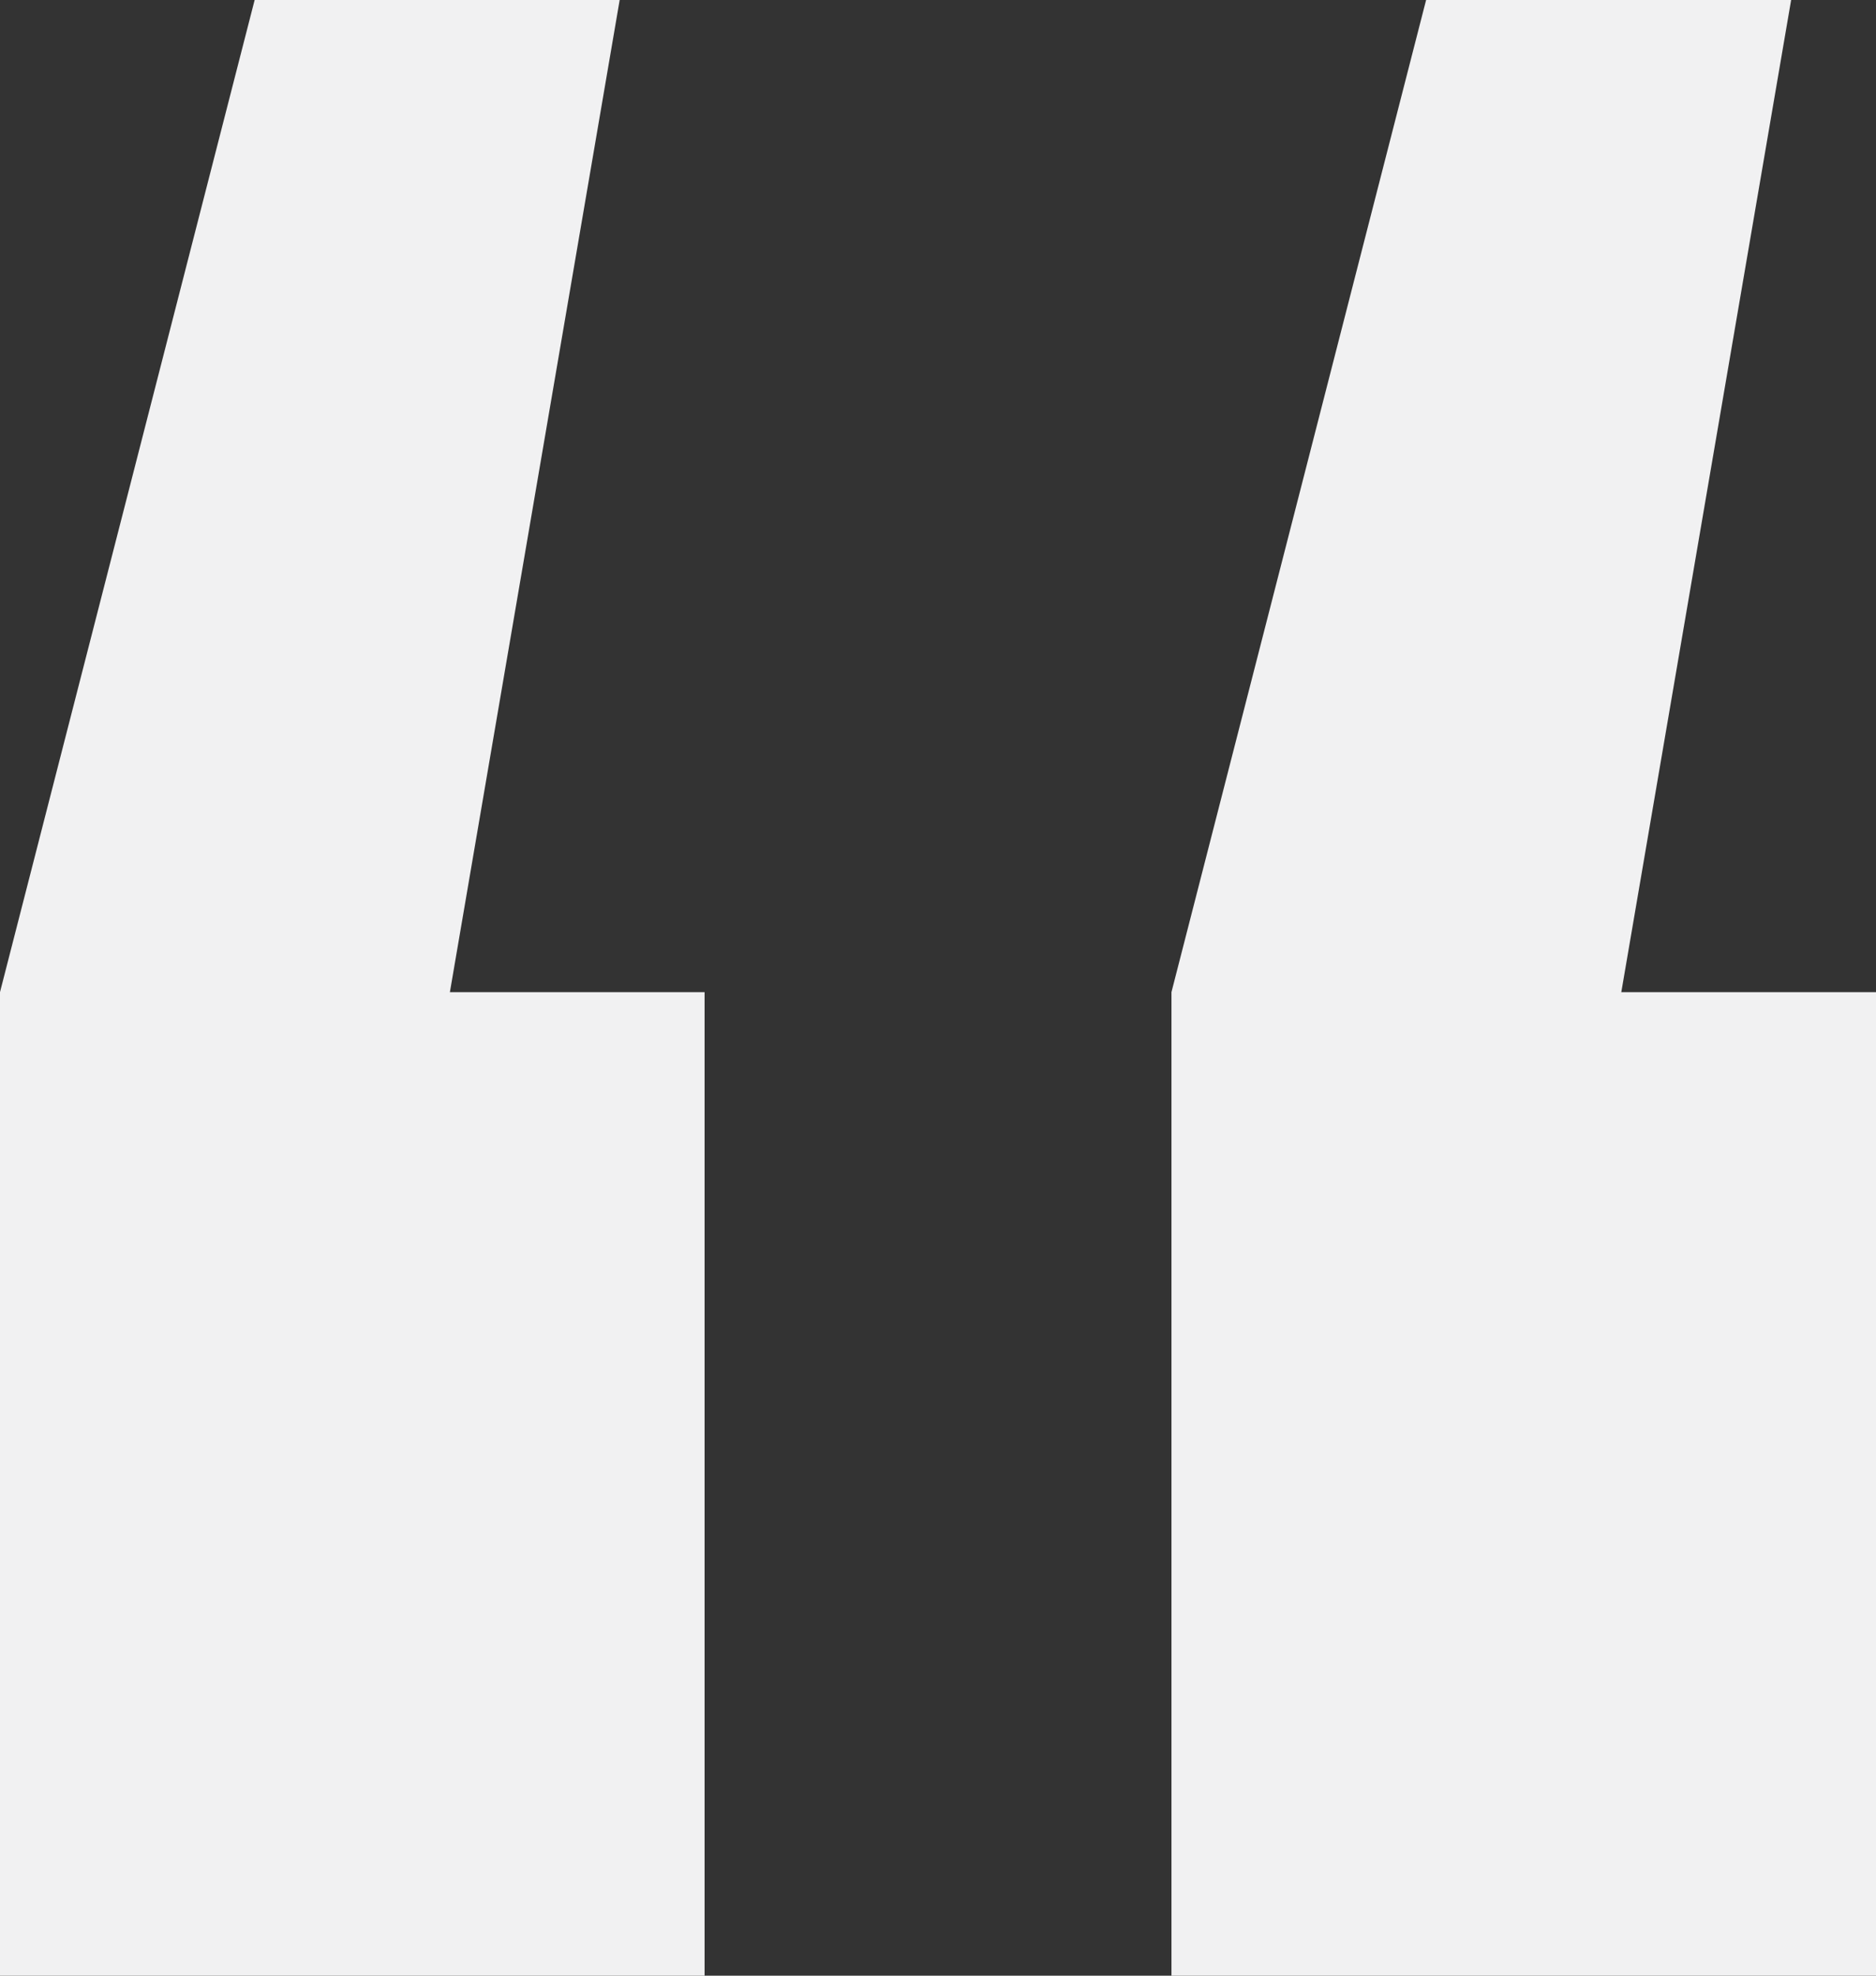 <svg width="38" height="40" fill="none" xmlns="http://www.w3.org/2000/svg"><rect width="100%" height="100%" fill="#333333" stroke="none"/><path d="M12.552 0L9.113 20.087h5.159V40H0V20.087L5.158 0h7.394zm23.729 0l-3.44 20.087H38V40H23.729V20.087L28.887 0h7.394z" fill="#F1F1F2"/></svg>